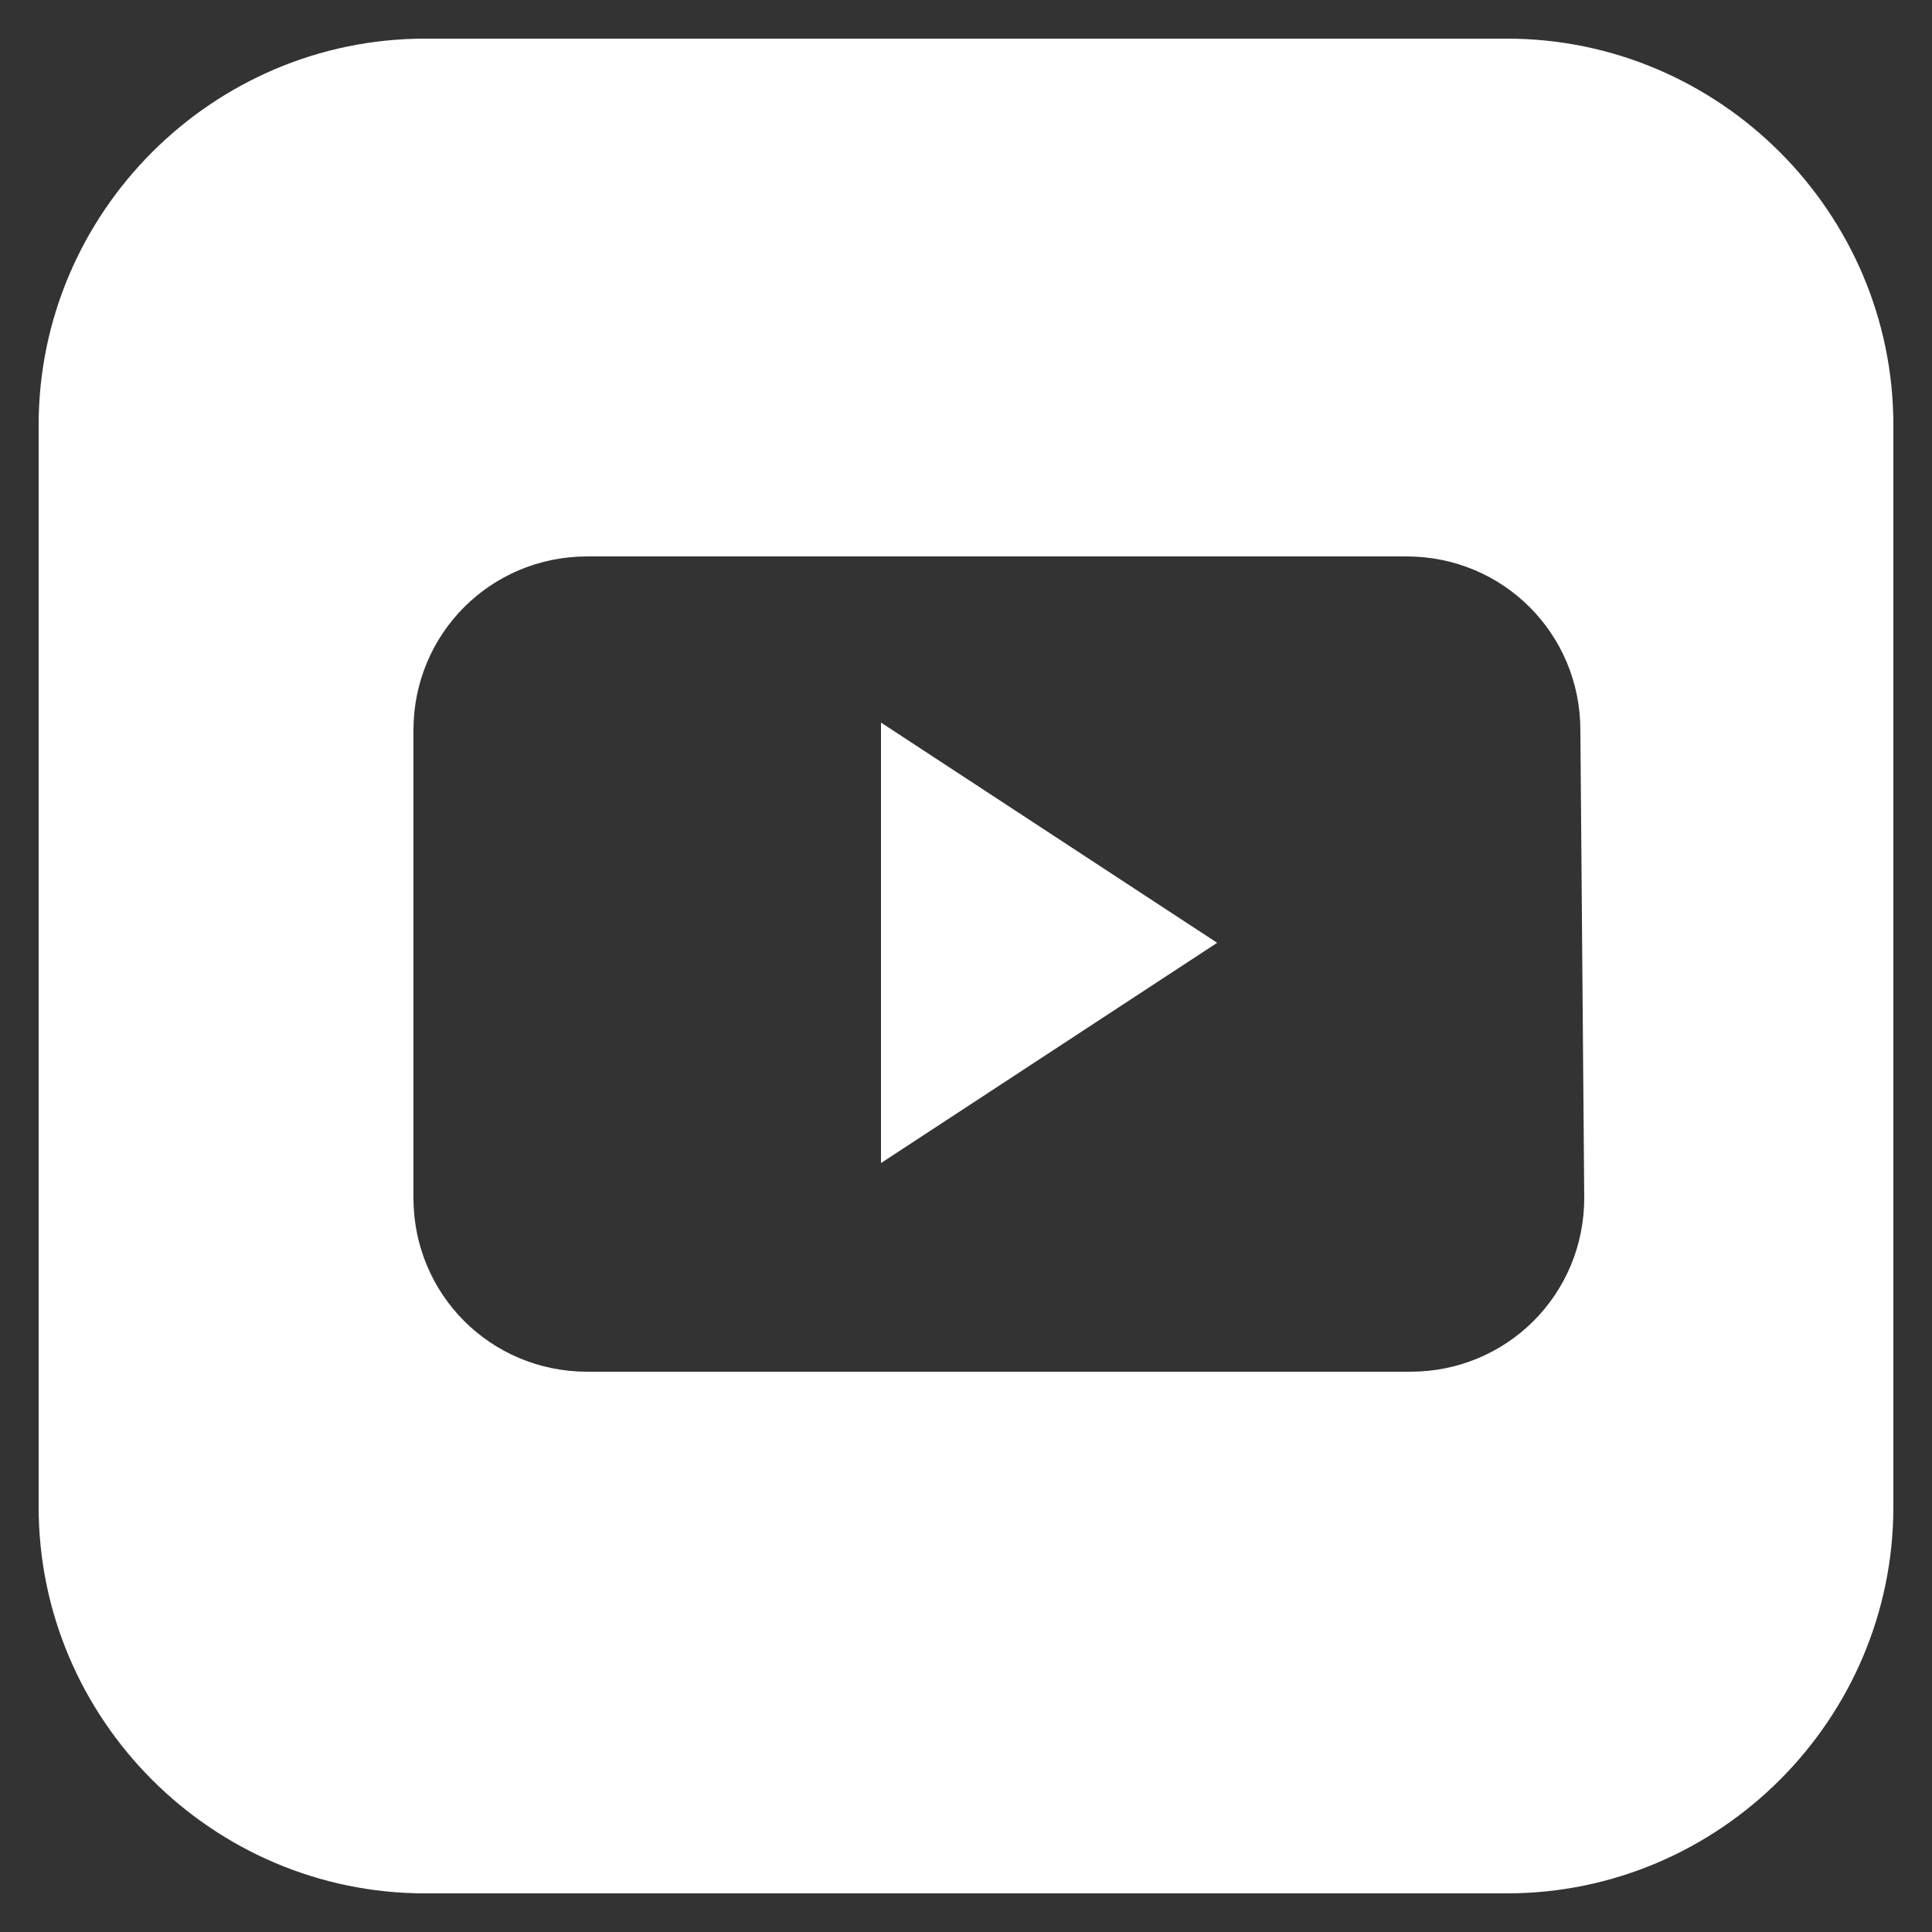 <?xml version="1.0" encoding="utf-8"?>
<!-- Generator: Adobe Illustrator 23.0.1, SVG Export Plug-In . SVG Version: 6.00 Build 0)  -->
<svg version="1.1" id="Capa_1" xmlns="http://www.w3.org/2000/svg" xmlns:xlink="http://www.w3.org/1999/xlink" x="0px" y="0px"
	 viewBox="0 0 50 50" style="enable-background:new 0 0 50 50;" xml:space="preserve">
<rect x="0" y="0" width="50" height="50" fill="#333333" stroke="none"/>
<style type="text/css">
	.st0{fill:#FFFFFF;}
</style>
<g>
	<polygon class="st0" points="22.8,30.1 31.5,24.4 22.8,18.7 	"/>
	<path class="st0" d="M39,1H11C5.5,1,1,5.5,1,11v28c0,5.5,4.5,10,10,10h28c5.5,0,10-4.5,10-10V11C49,5.5,44.5,1,39,1z M41,31
		c0,2.5-2,4.5-4.5,4.5H15.2c-2.5,0-4.5-2-4.5-4.5V18.9c0-2.5,2-4.5,4.5-4.5h21.2c2.5,0,4.5,2,4.5,4.5L41,31L41,31z"/>
</g>
</svg>

